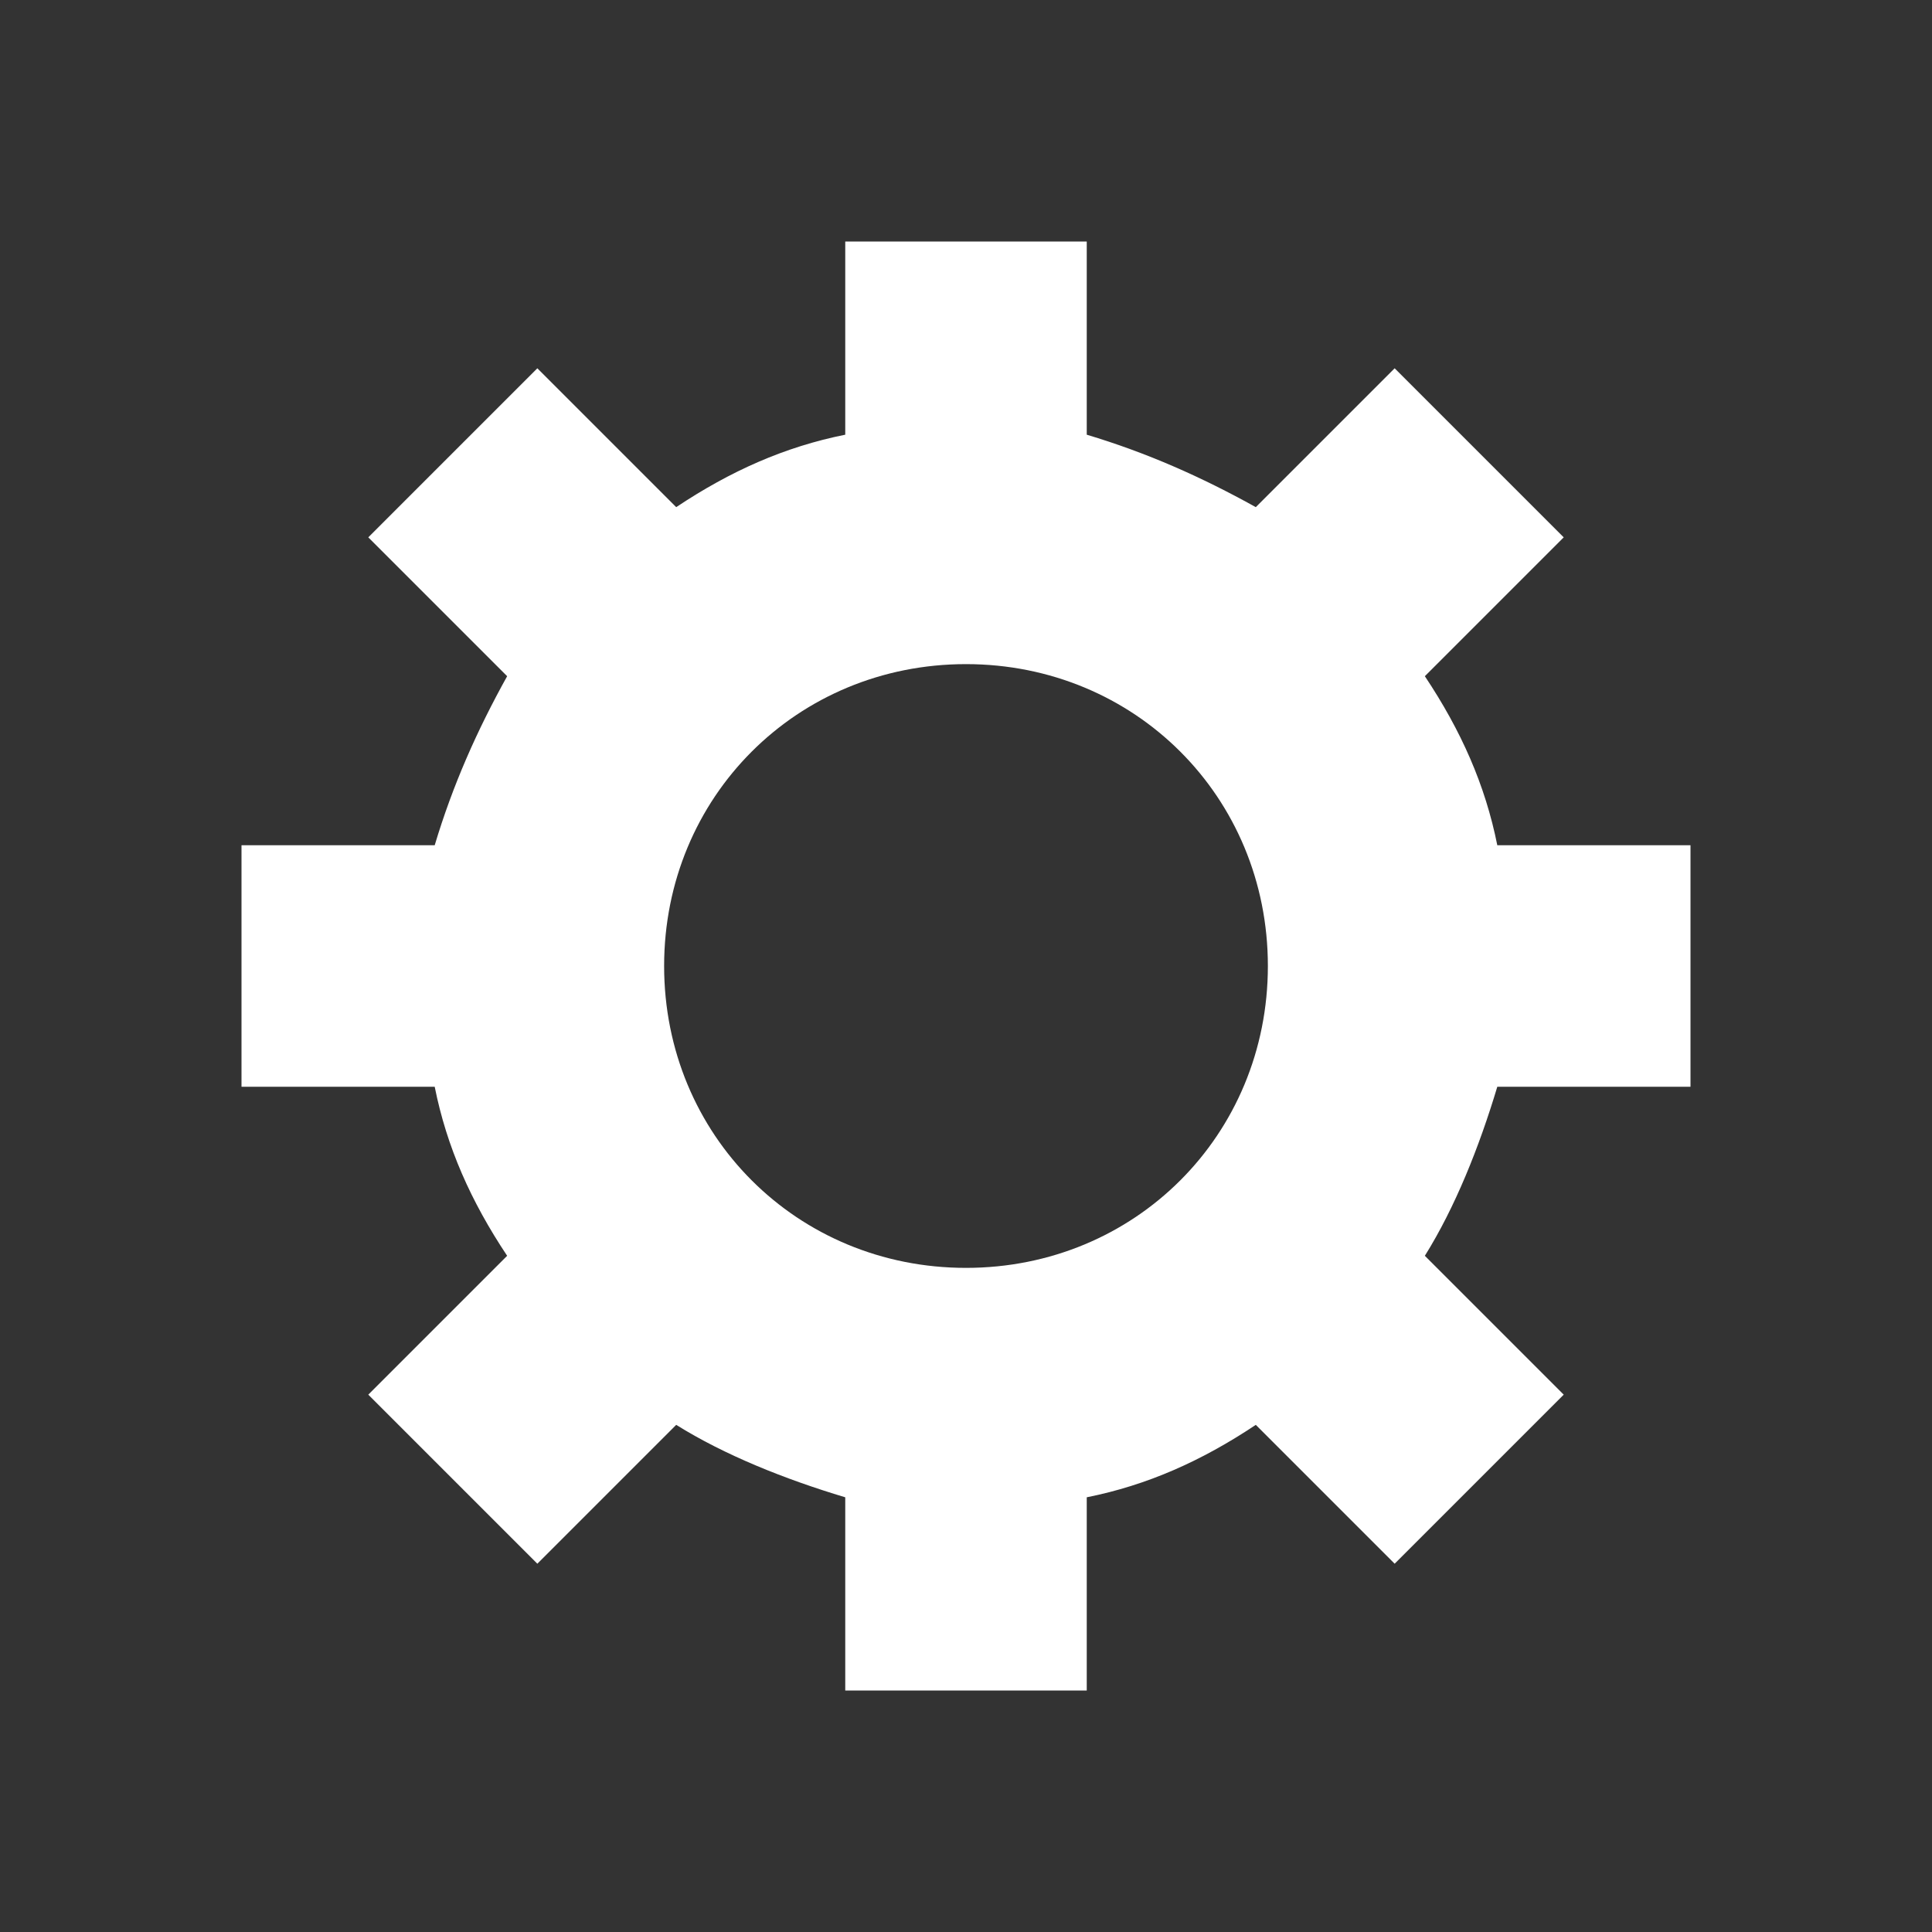 <?xml version="1.0" encoding="utf-8"?>
<!-- Generator: Adobe Illustrator 19.0.0, SVG Export Plug-In . SVG Version: 6.00 Build 0)  -->
<svg version="1.1" id="Capa_1" xmlns="http://www.w3.org/2000/svg" xmlns:xlink="http://www.w3.org/1999/xlink" x="0px" y="0px"
	 viewBox="0 0 32 32" style="enable-background:new 0 0 32 32;" xml:space="preserve">
<rect x="0" y="0" width="32" height="32" fill="#333333" stroke="none"/>
<style type="text/css">
	.st0{fill:#FFFFFF;}
</style>
<path id="XMLID_6_" class="st0" d="M28,18v-4h-3.2c-0.2-1-0.6-1.9-1.2-2.8l2.3-2.3l-2.8-2.8l-2.3,2.3C19.9,7.9,19,7.5,18,7.2V4h-4
	v3.2c-1,0.2-1.9,0.6-2.8,1.2L8.9,6.1L6.1,8.9l2.3,2.3C7.9,12.1,7.5,13,7.2,14H4v4h3.2c0.2,1,0.6,1.9,1.2,2.8l-2.3,2.3l2.8,2.8
	l2.3-2.3c0.8,0.5,1.8,0.9,2.8,1.2V28h4v-3.2c1-0.2,1.9-0.6,2.8-1.2l2.3,2.3l2.8-2.8l-2.3-2.3c0.5-0.8,0.9-1.8,1.2-2.8H28z M16,21
	c-2.8,0-5-2.2-5-5s2.2-5,5-5s5,2.2,5,5S18.8,21,16,21z"/>
</svg>
